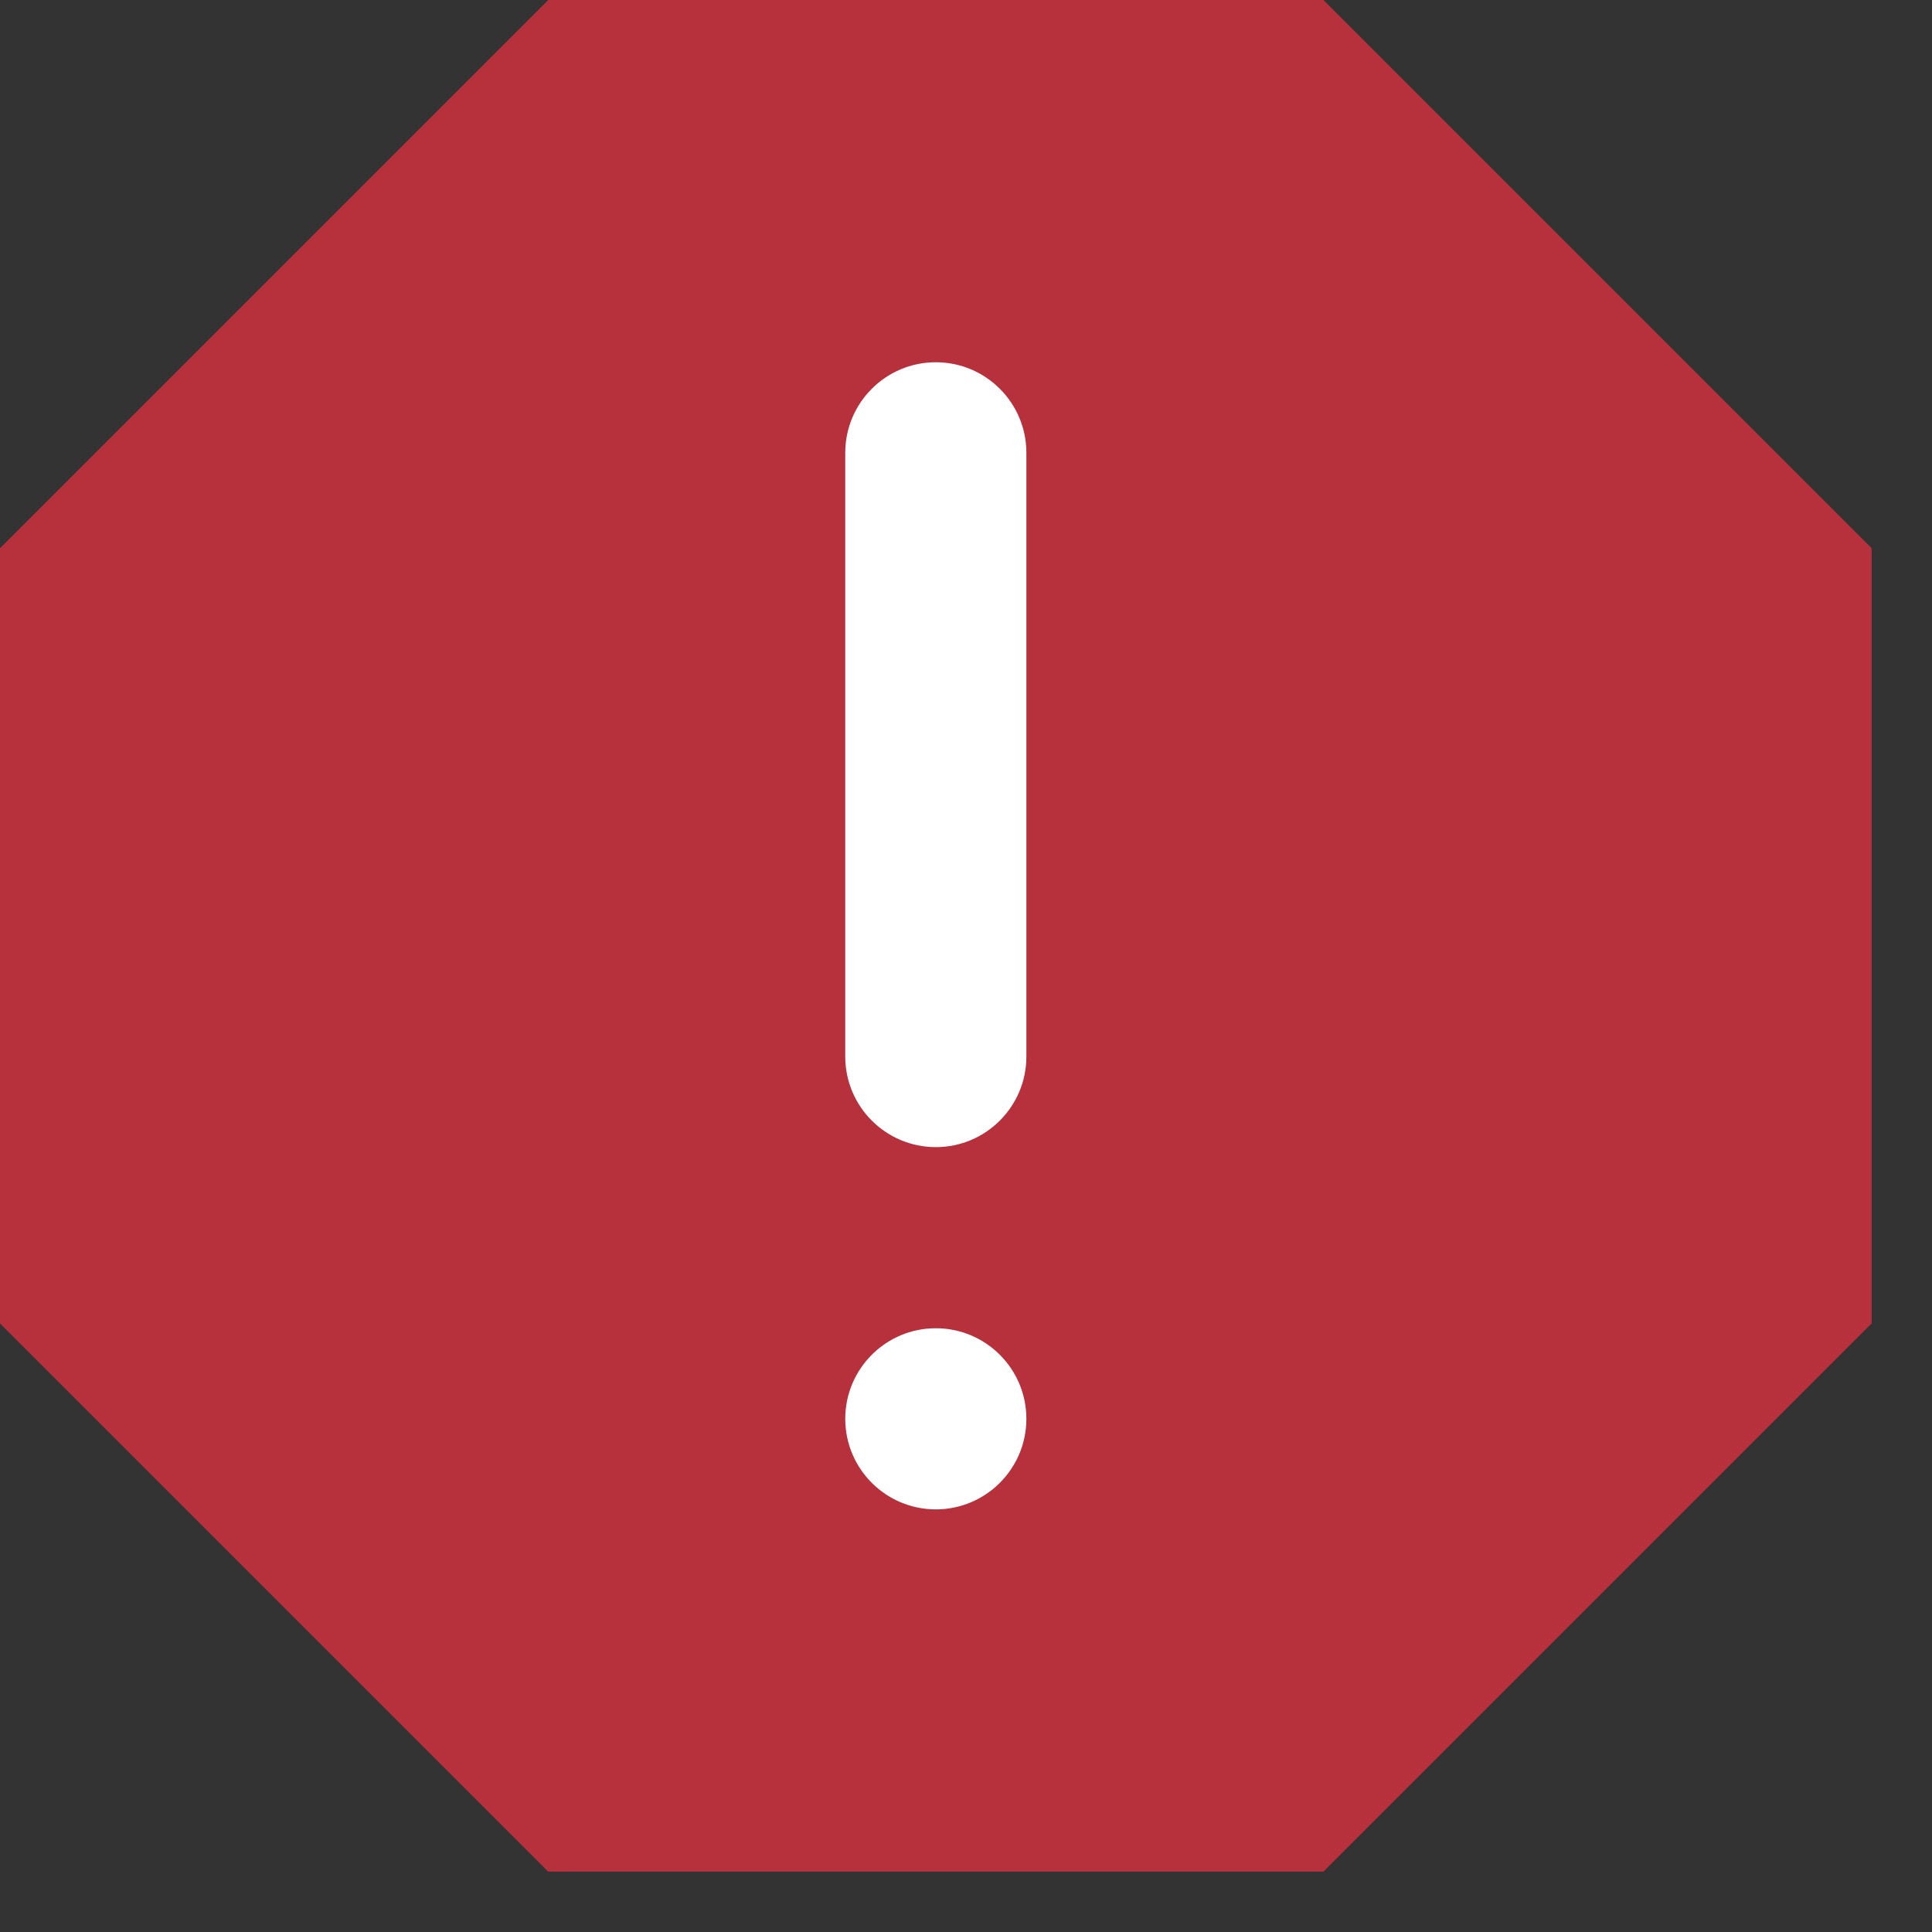 <svg width="32" height="32" viewBox="0 0 32 32" fill="none" xmlns="http://www.w3.org/2000/svg">
<rect x="0" y="0" width="32" height="32" fill="#333333" stroke="none"/>
<path d="M0.5 9.287L9.287 0.5L21.713 0.5L30.5 9.287V21.713L21.713 30.5H9.287L0.5 21.713L0.5 9.287Z" fill="#B7313C" stroke="#B7313C"/>
<path d="M17 17.5C17 18.328 16.328 19 15.5 19C14.672 19 14 18.328 14 17.5L14 7.5C14 6.672 14.672 6 15.5 6C16.328 6 17 6.672 17 7.5L17 17.5Z" fill="#FFFFFF"/>
<path d="M17 23.5C17 24.328 16.328 25 15.5 25C14.672 25 14 24.328 14 23.5C14 22.672 14.672 22 15.5 22C16.328 22 17 22.672 17 23.5Z" fill="white"/>
</svg>
